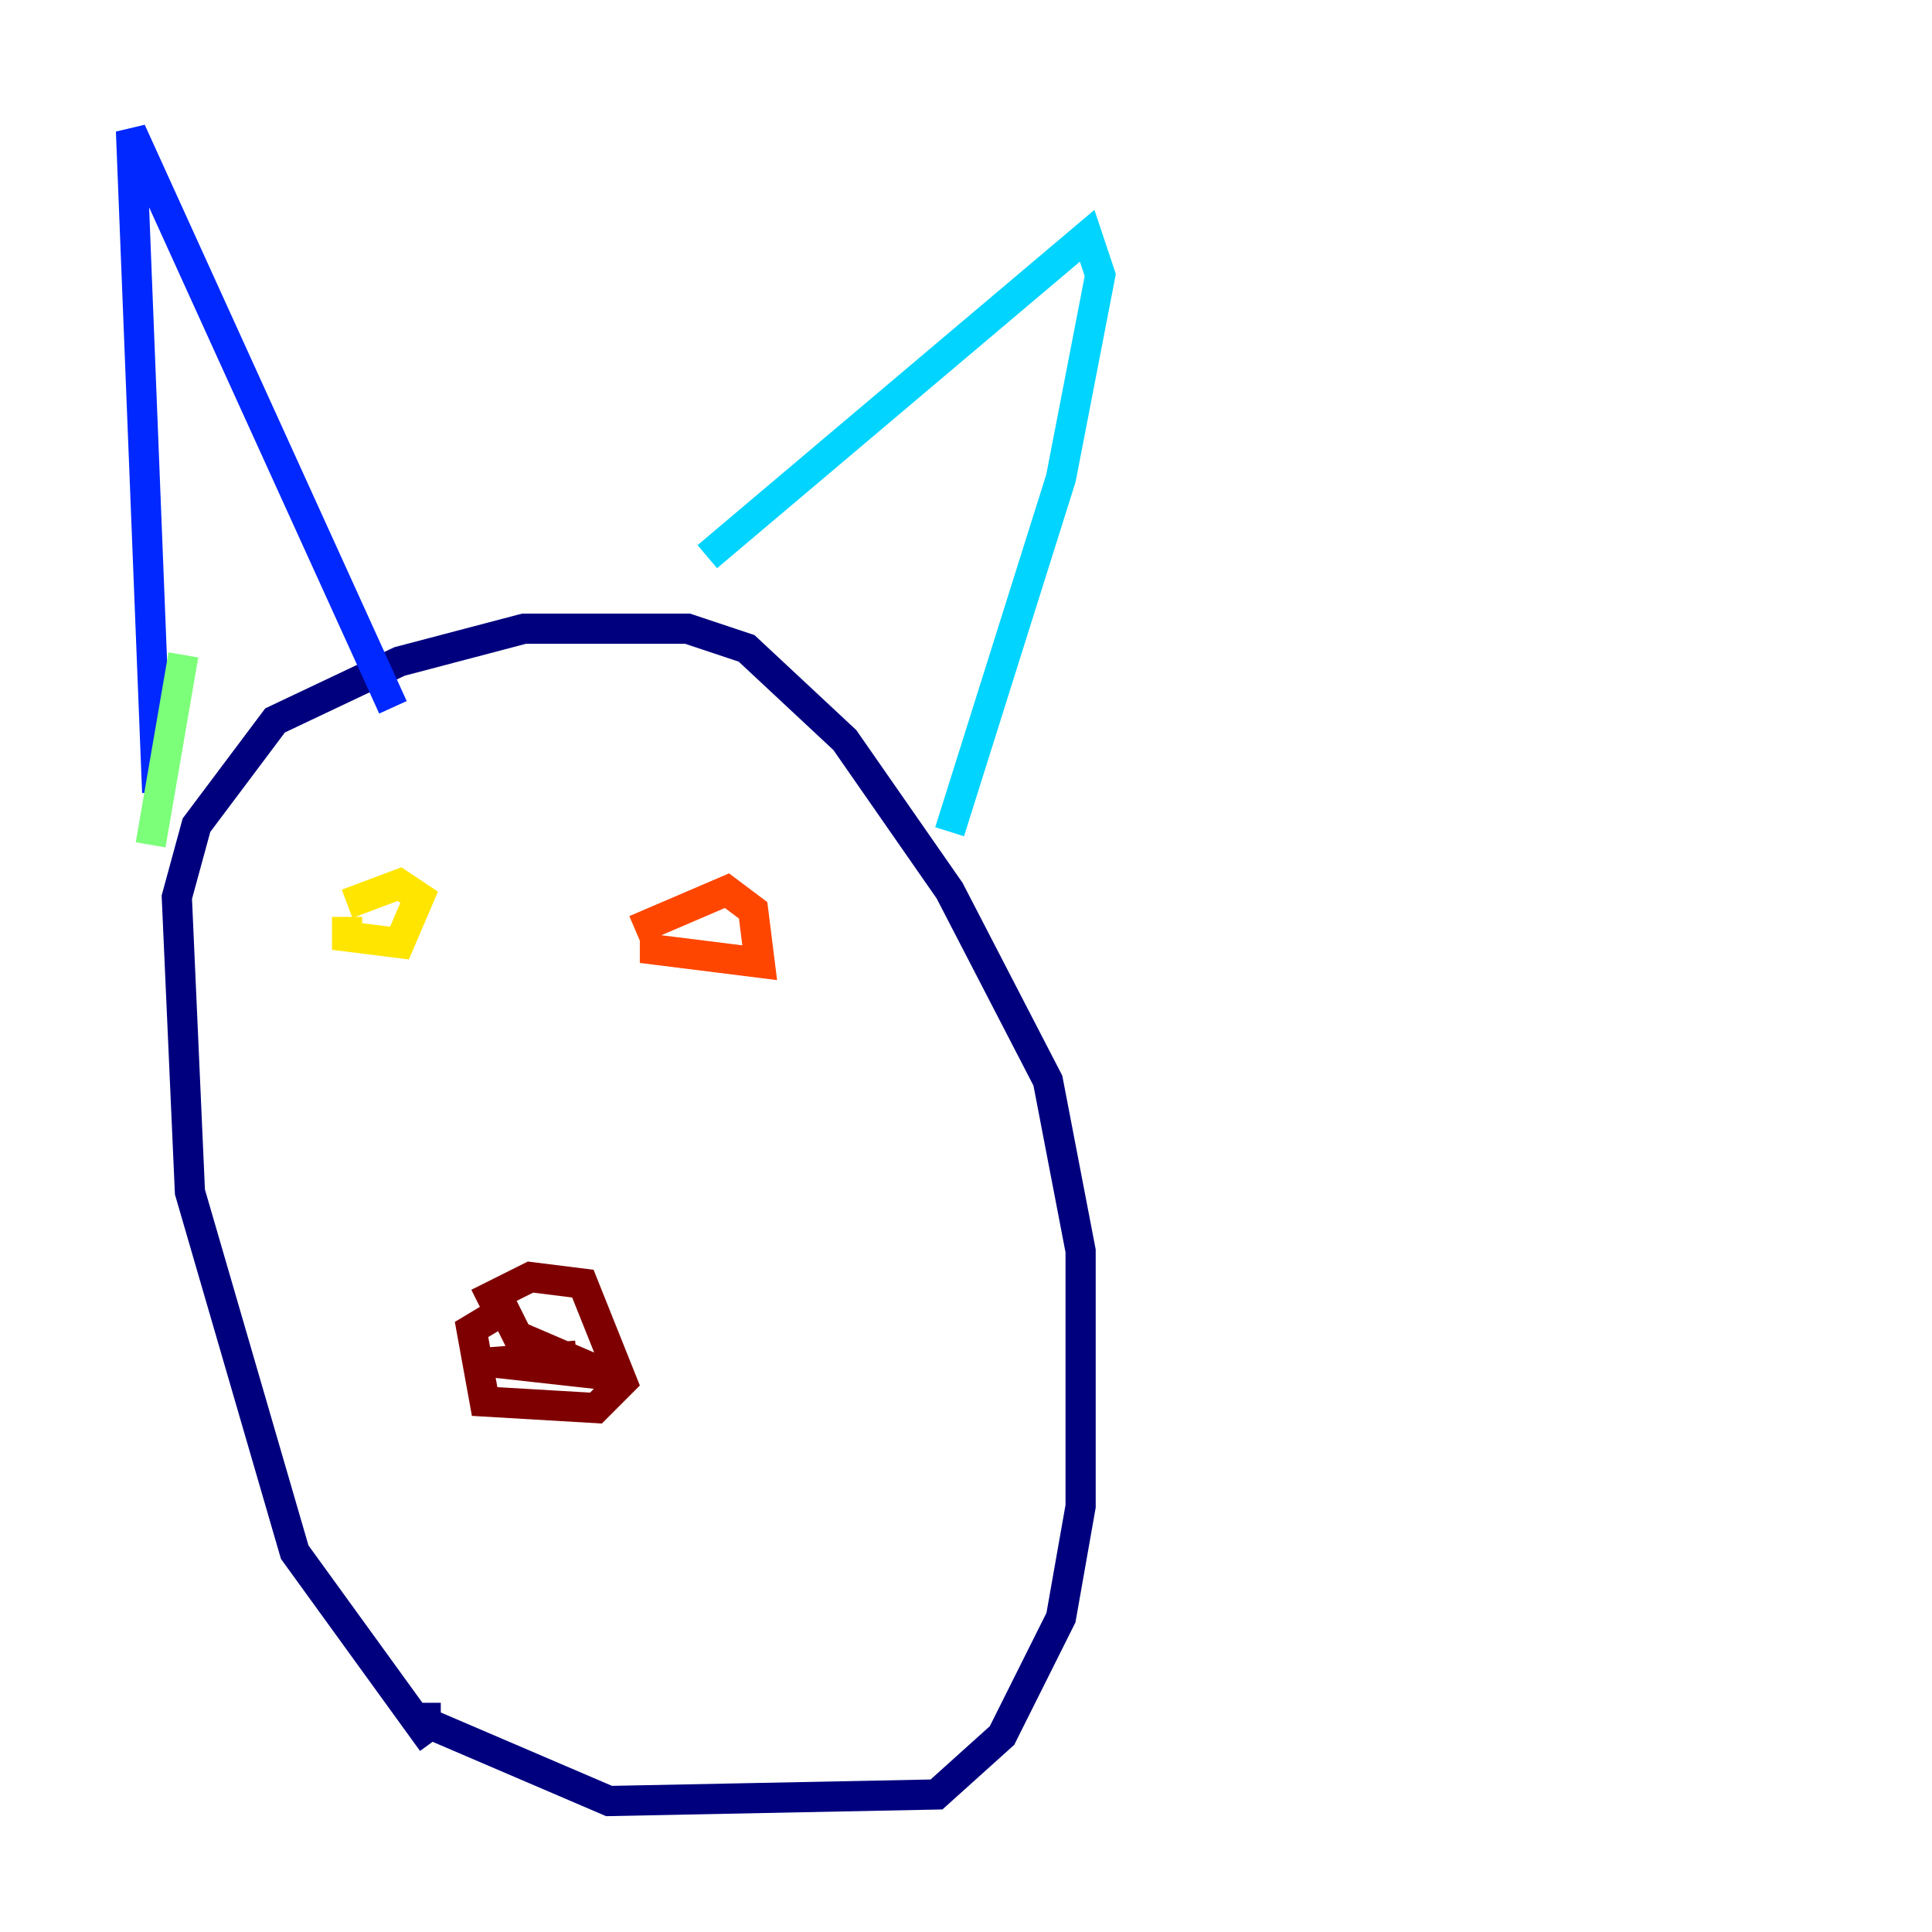 <?xml version="1.0" encoding="utf-8" ?>
<svg baseProfile="tiny" height="128" version="1.2" viewBox="0,0,128,128" width="128" xmlns="http://www.w3.org/2000/svg" xmlns:ev="http://www.w3.org/2001/xml-events" xmlns:xlink="http://www.w3.org/1999/xlink"><defs /><polyline fill="none" points="28.637,115.417 19.525,102.834 12.583,78.969 11.715,59.444 13.017,54.671 18.224,47.729 26.468,43.824 34.712,41.654 45.559,41.654 49.464,42.956 55.973,49.031 62.915,59.01 69.424,71.593 71.593,82.875 71.593,99.797 70.291,107.173 66.386,114.983 62.047,118.888 40.352,119.322 28.203,114.115 28.203,112.814" stroke="#00007f" stroke-width="2" /><polyline fill="none" points="10.414,52.502 8.678,8.678 26.034,46.861" stroke="#0028ff" stroke-width="2" /><polyline fill="none" points="46.861,36.881 72.027,15.62 72.895,18.224 70.291,31.675 62.915,55.105" stroke="#00d4ff" stroke-width="2" /><polyline fill="none" points="9.98,55.973 12.149,43.39" stroke="#7cff79" stroke-width="2" /><polyline fill="none" points="22.997,59.878 26.468,58.576 27.77,59.444 26.468,62.481 22.997,62.047 22.997,60.746" stroke="#ffe500" stroke-width="2" /><polyline fill="none" points="42.088,61.614 48.163,59.01 49.898,60.312 50.332,63.783 43.39,62.915 43.39,62.047" stroke="#ff4600" stroke-width="2" /><polyline fill="none" points="31.675,86.346 35.146,84.61 38.617,85.044 41.22,91.552 39.485,93.288 32.108,92.854 31.241,88.081 33.41,86.78 34.278,88.515 40.352,91.119 32.542,90.251 38.183,89.817" stroke="#7f0000" stroke-width="2" /></svg>